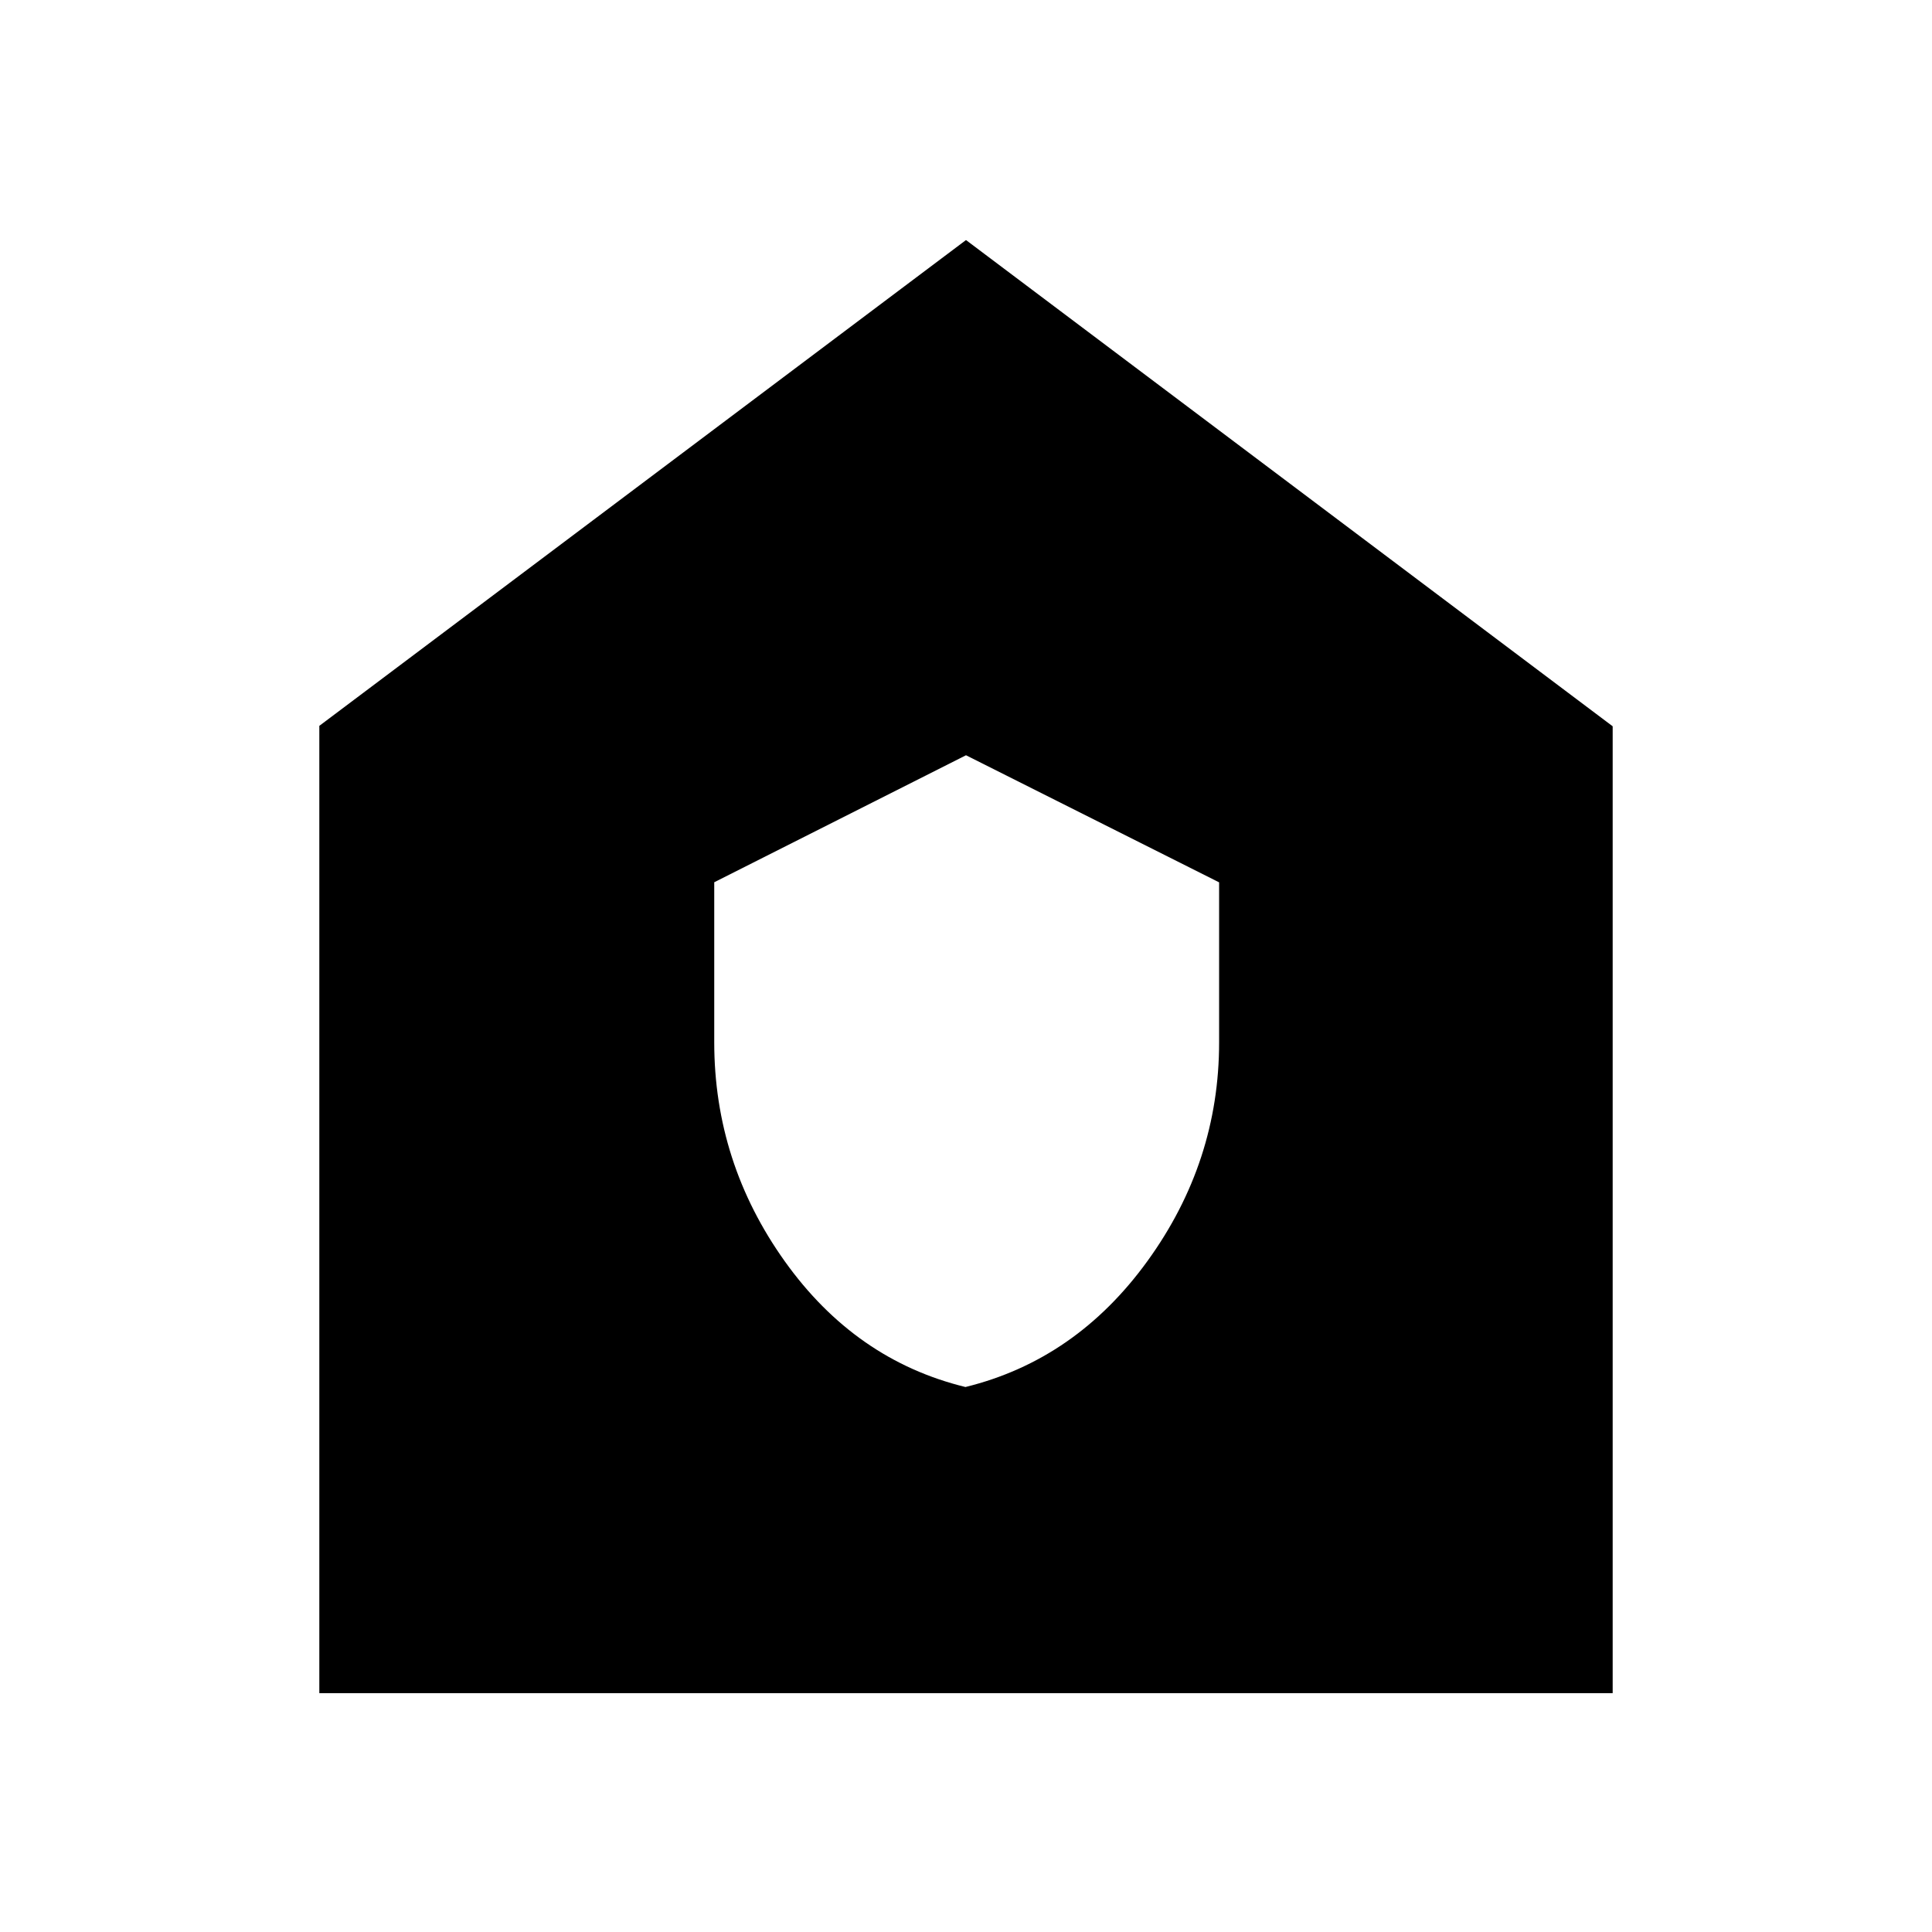 <svg xmlns="http://www.w3.org/2000/svg" height="40" viewBox="0 -960 960 960" width="40"><path d="M479.73-270.8q54.89-13.48 90.47-62.64 35.57-49.15 35.57-108.6v-79.53L480-584.72l-125.1 63.11v79.47q0 59.75 35.05 108.87 35.05 49.11 89.78 62.47ZM158.67-118.67v-480.66L480-840.72l321.33 241.61v480.44H158.67Z"/></svg>
